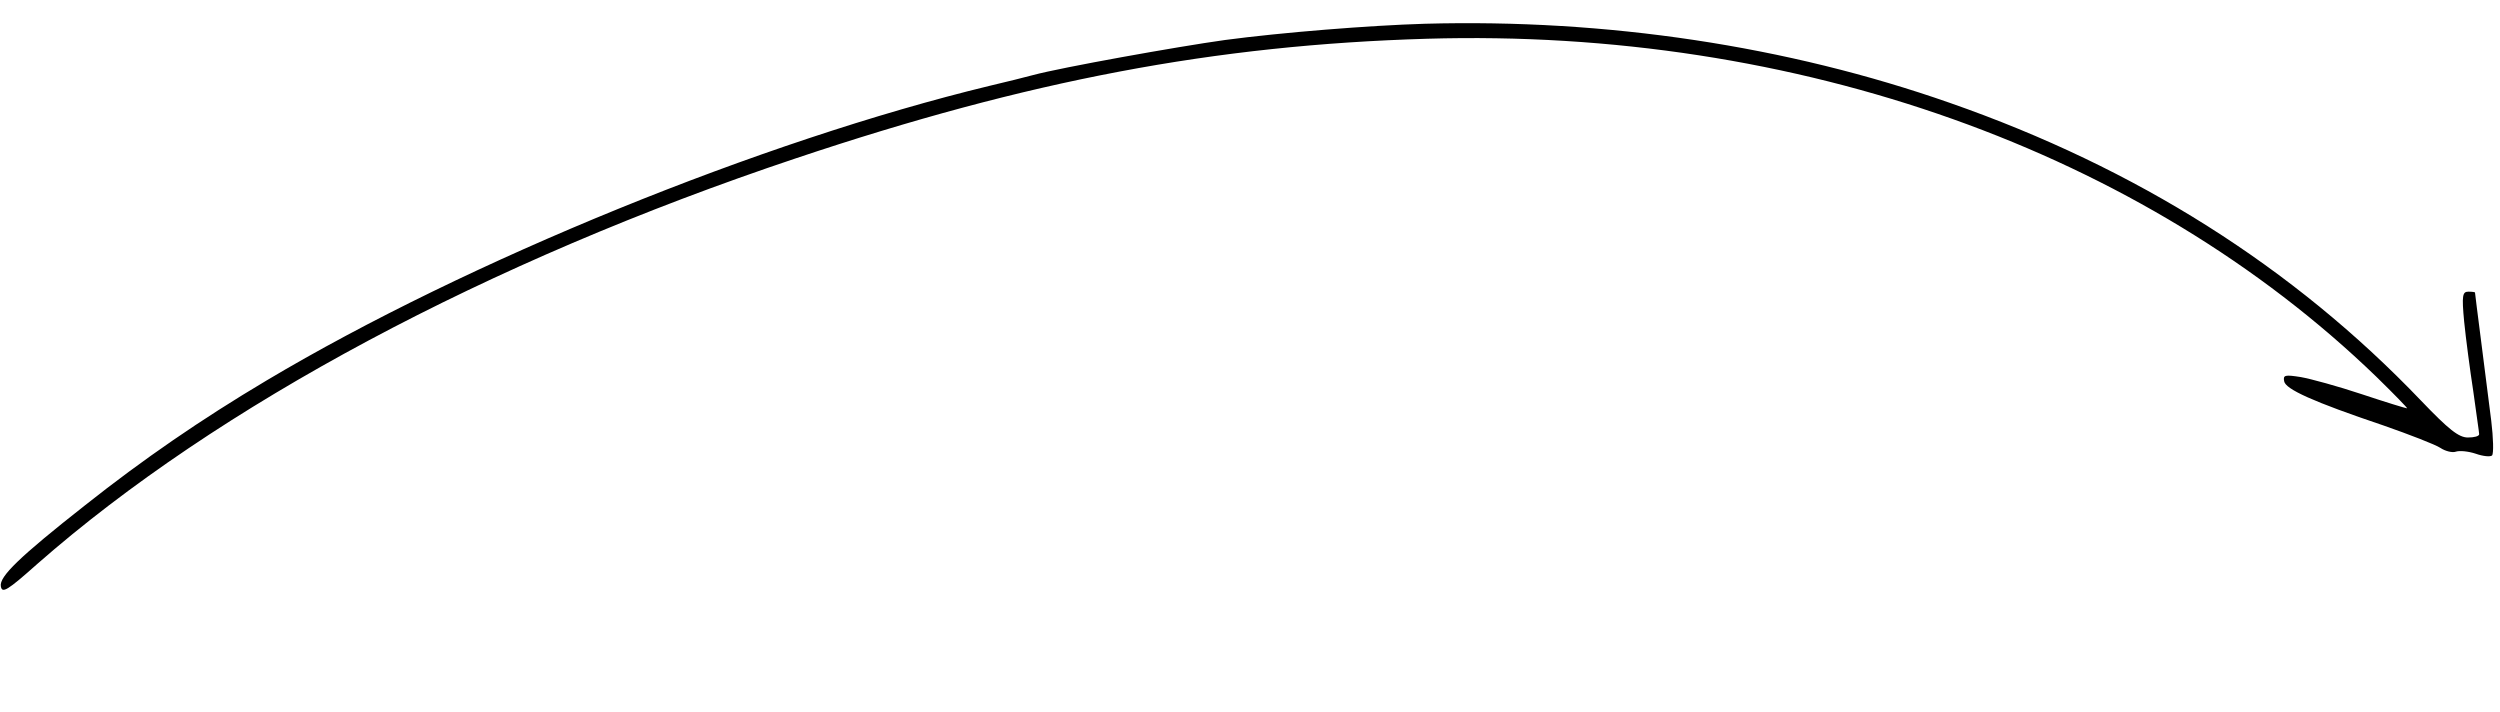 <?xml version="1.0" standalone="no"?>
<!DOCTYPE svg PUBLIC "-//W3C//DTD SVG 20010904//EN"
 "http://www.w3.org/TR/2001/REC-SVG-20010904/DTD/svg10.dtd">
<svg version="1.0" xmlns="http://www.w3.org/2000/svg"
 width="600pt" height="171pt" viewBox="0 0 600 171"
 preserveAspectRatio="xMidYMid meet">

<g transform="translate(0,171) scale(0.1,-0.1)"
fill="#000000" stroke="none">
<path d="M3420 1653 c-134 -4 -345 -21 -480 -39 -115 -16 -393 -66 -460 -84
-19 -5 -66 -17 -105 -26 -546 -132 -1253 -420 -1735 -707 -158 -94 -296 -189
-435 -299 -159 -125 -207 -172 -203 -195 3 -18 15 -11 88 54 432 379 1079 725
1820 973 558 187 1006 272 1515 287 888 26 1718 -270 2278 -811 43 -42 76 -76
74 -76 -3 0 -52 15 -109 34 -57 19 -123 37 -146 41 -38 6 -43 5 -40 -10 3 -19
69 -49 238 -106 63 -22 125 -46 137 -54 12 -8 29 -12 37 -9 9 3 30 1 48 -5 17
-6 35 -8 39 -4 4 5 3 42 -2 83 -13 105 -39 304 -39 308 0 1 -7 2 -16 2 -14 0
-16 -9 -10 -72 4 -40 14 -116 22 -168 7 -52 14 -98 14 -102 0 -5 -12 -8 -27
-8 -22 0 -46 19 -113 89 -306 320 -683 558 -1130 714 -391 137 -824 202 -1260
190z"/>
</g>
</svg>
